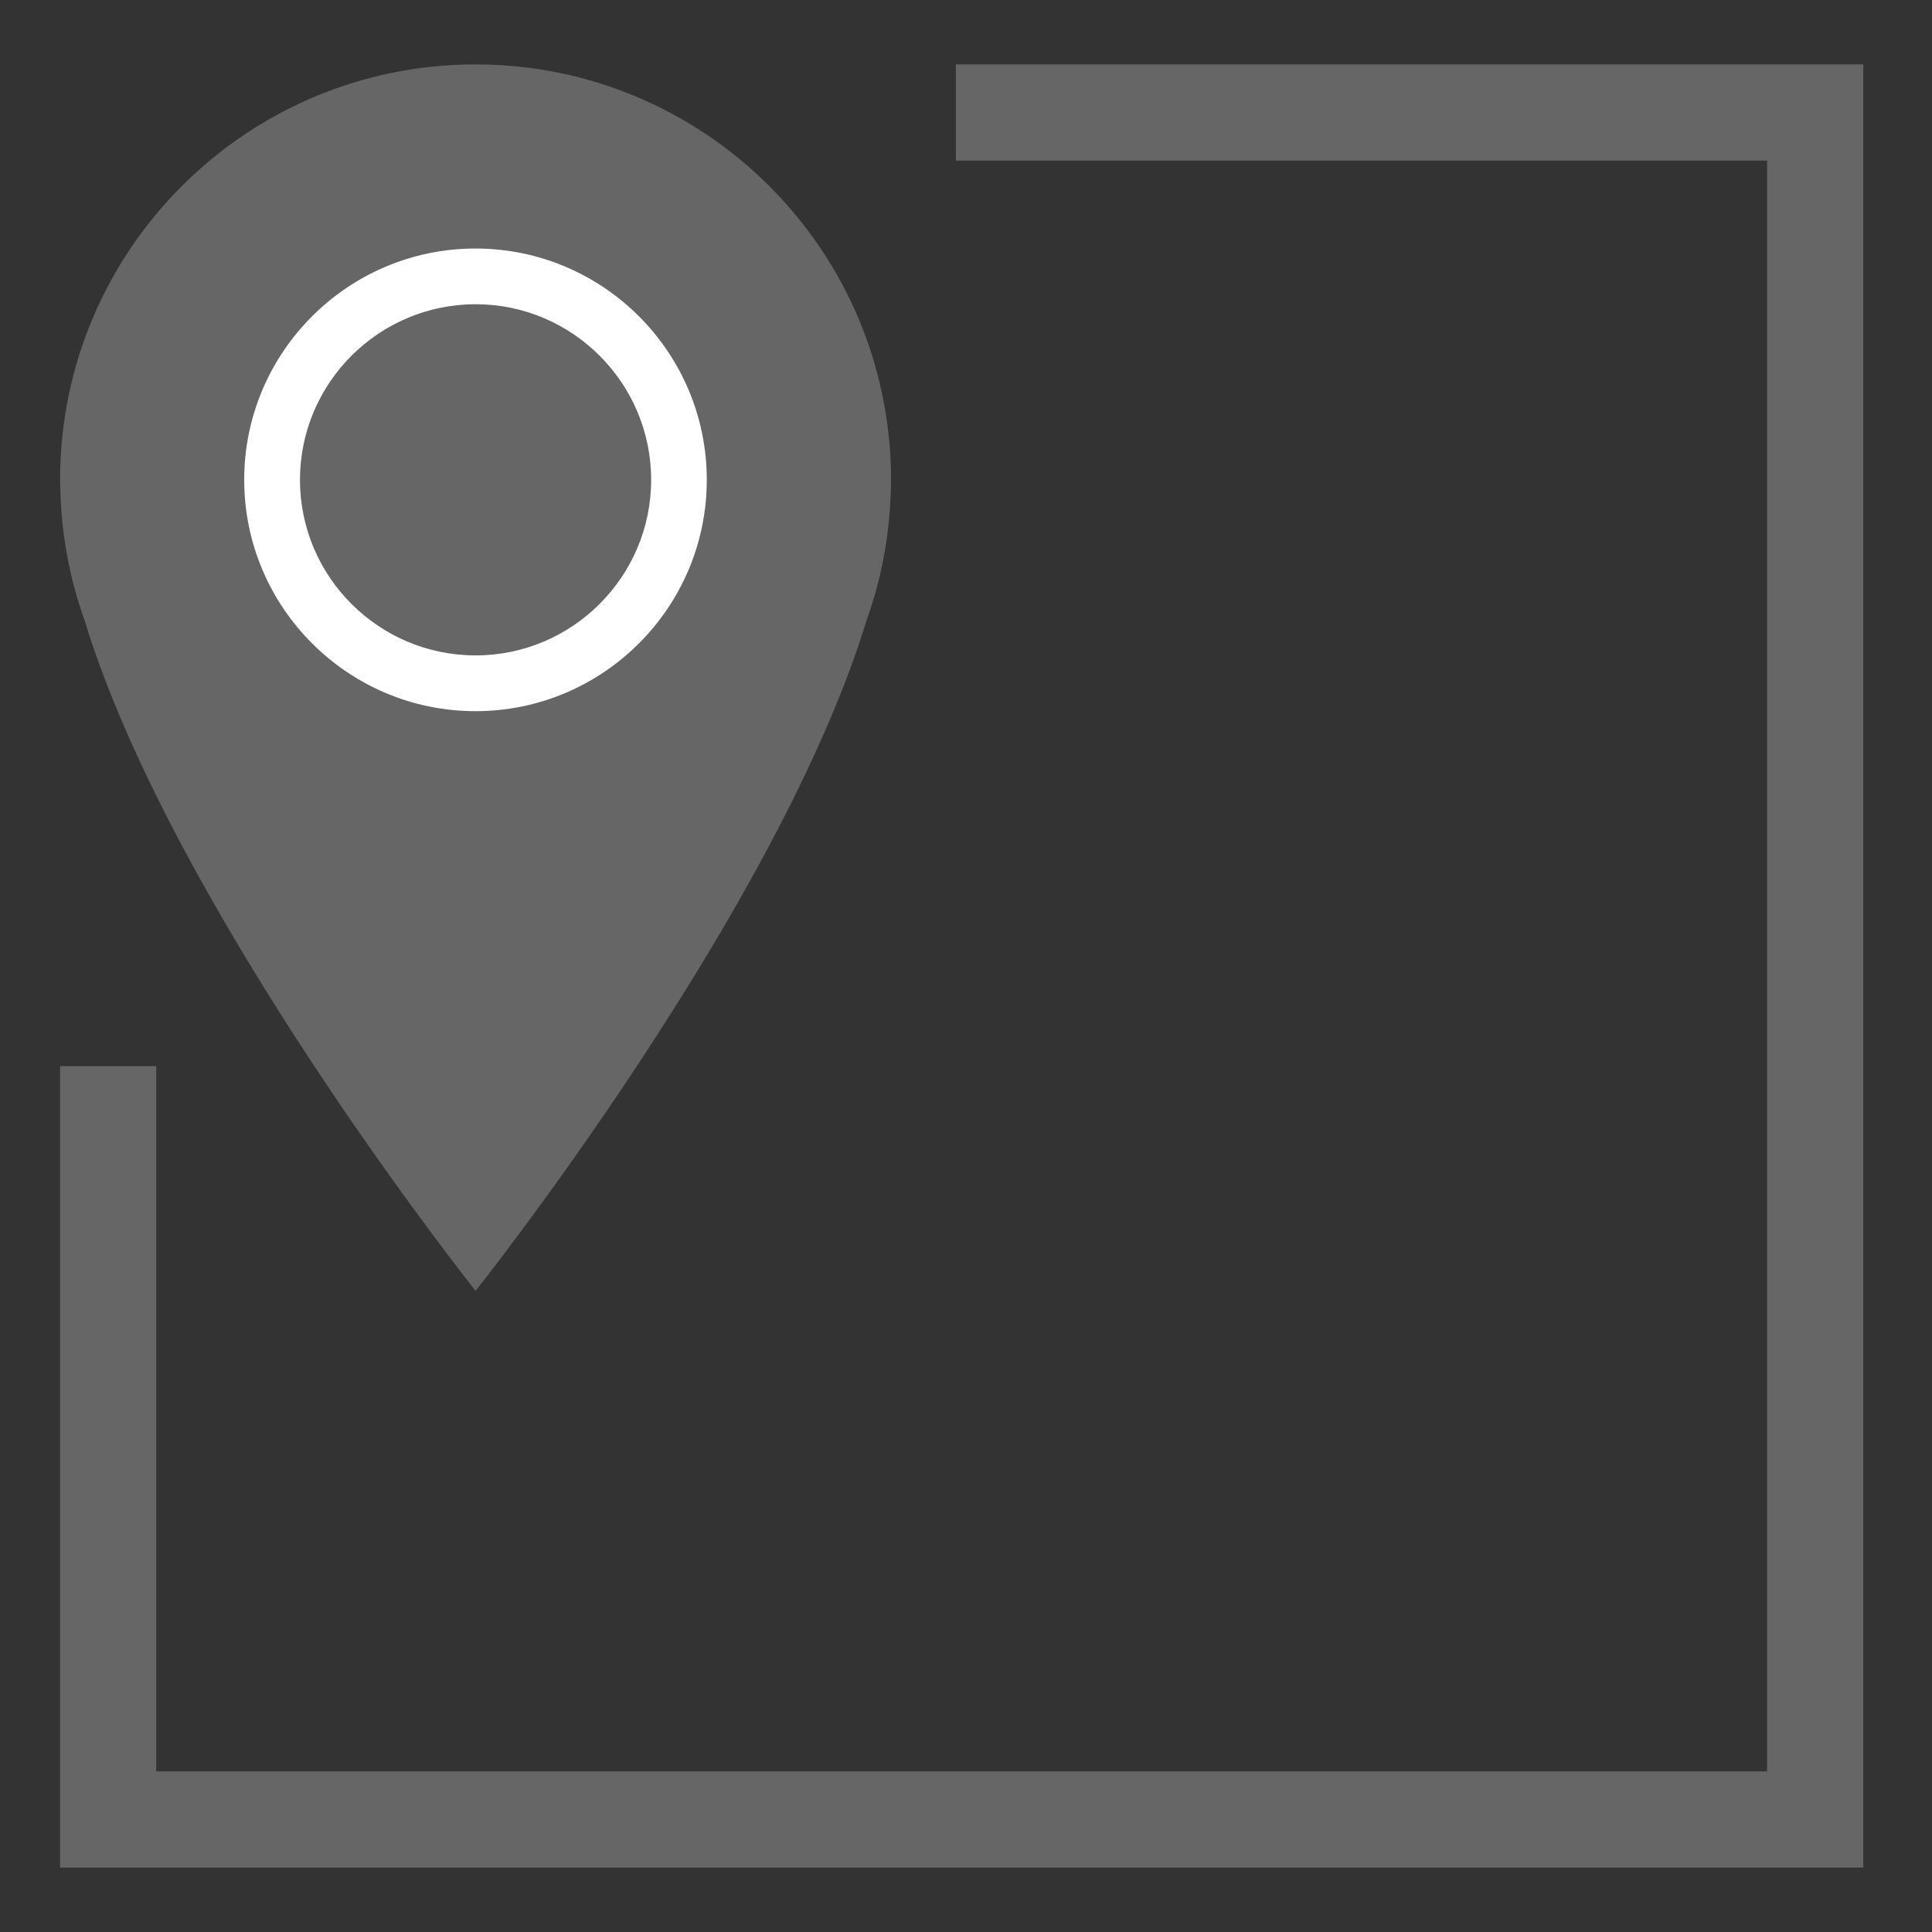 <?xml version="1.0" encoding="utf-8"?>
<!-- Generator: Adobe Illustrator 16.0.0, SVG Export Plug-In . SVG Version: 6.00 Build 0)  -->
<!DOCTYPE svg PUBLIC "-//W3C//DTD SVG 1.1//EN" "http://www.w3.org/Graphics/SVG/1.1/DTD/svg11.dtd">
<svg version="1.1" xmlns="http://www.w3.org/2000/svg" xmlns:xlink="http://www.w3.org/1999/xlink" x="0px" y="0px" width="30px"
	 height="30px" viewBox="0 0 30 30" enable-background="new 0 0 30 30" xml:space="preserve">
<rect x="0" y="0" width="30" height="30" fill="#333333" stroke="none"/>
<g id="Layer_1">
</g>
<g id="Layer_2">
	<g>
		<polygon fill="#666666" points="2.426,16.555 2.426,27.506 27.439,27.506 27.439,2.494 14.843,2.494 14.843,1 28.933,1 28.933,29 
			0.933,29 0.933,16.555 		"/>
		<g>
			<path fill="#666666" d="M7.384,1c3.562,0,6.452,2.889,6.452,6.451c0,0.077-0.003,0.154-0.006,0.232
				c-0.025,0.678-0.152,1.329-0.37,1.937c-1.376,4.524-6.075,10.424-6.075,10.424s-4.699-5.9-6.076-10.424
				c-0.217-0.608-0.345-1.259-0.37-1.937C0.937,7.605,0.933,7.528,0.933,7.451C0.933,3.889,3.822,1,7.384,1z"/>
			<path fill="#FFFFFF" d="M3.792,7.451c0-1.981,1.611-3.592,3.592-3.592s3.591,1.611,3.591,3.592s-1.611,3.592-3.591,3.592
				S3.792,9.432,3.792,7.451z M4.658,7.451c0,1.503,1.223,2.726,2.727,2.726c1.502,0,2.726-1.223,2.726-2.726
				c0-1.503-1.224-2.727-2.726-2.727C5.881,4.725,4.658,5.948,4.658,7.451z"/>
		</g>
	</g>
</g>
</svg>

